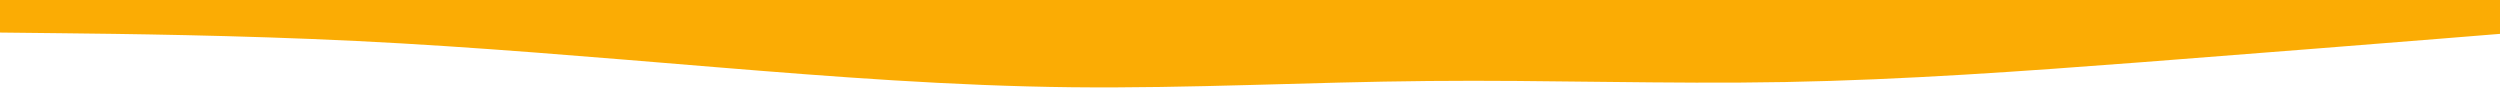<svg width="1920" height="70" xmlns="http://www.w3.org/2000/svg" version="1.1">

 <g>
  <title>Layer 1</title>
  <path id="svg_1" stroke-linecap="round" fill="#fbac04" d="m0,25l45.7,0.5c45.6,0.5 137,1.5 228.5,6c91.5,4.5 183.1,12.5 274.6,20c91.5,7.5 182.9,14.5 274.2,15.5c91.3,1 182.7,-4 274,-4.8c91.3,-0.9 182.7,2.5 274.2,0.8c91.5,-1.7 183.1,-8.3 274.6,-15.3c91.5,-7 182.9,-14.4 228.5,-18l45.7,-3.7l0,-26l-45.7,0c-45.6,0 -137,0 -228.5,0c-91.5,0 -183.1,0 -274.6,0c-91.5,0 -182.9,0 -274.2,0c-91.3,0 -182.7,0 -274,0c-91.3,0 -182.7,0 -274.2,0c-91.5,0 -183.1,0 -274.6,0c-91.5,0 -182.9,0 -228.5,0l-45.7,0l0,25z"/>
 </g>
</svg>